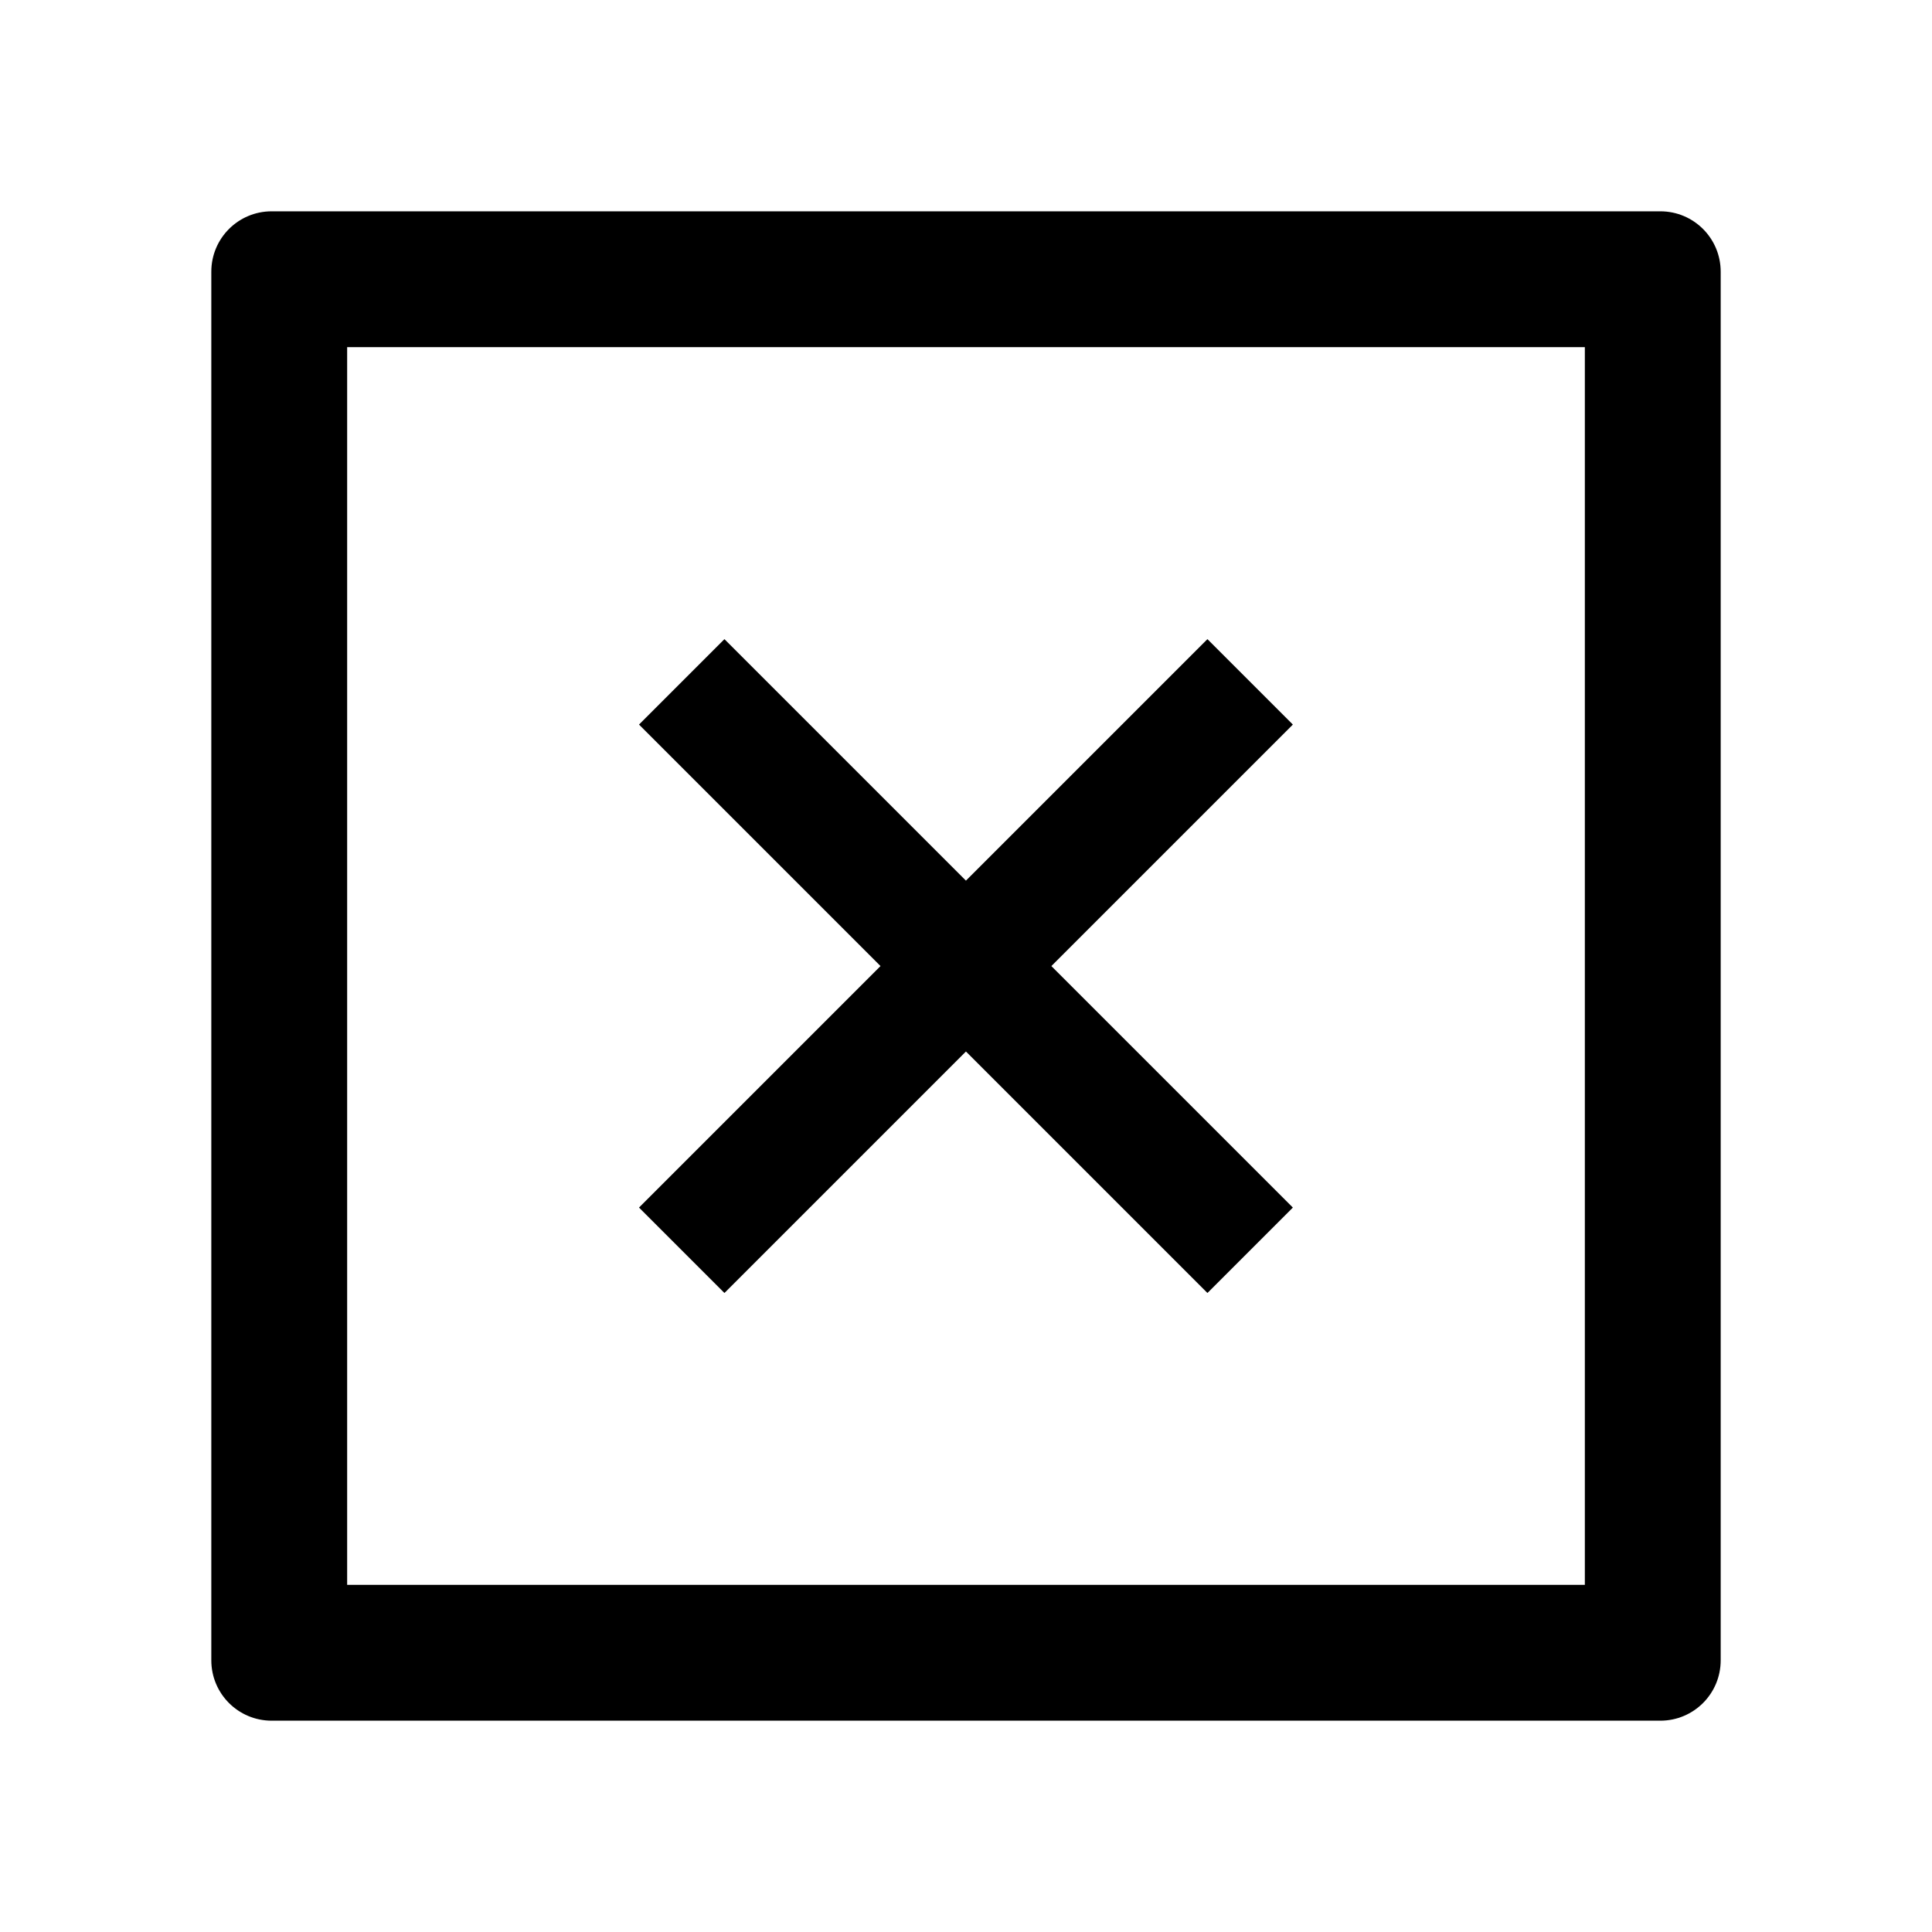 <svg version="1.1" xmlns="http://www.w3.org/2000/svg" width="32" height="32" viewBox="0 0 32 32">
<path fill="currentColor" d="M27.5 3.5c0.553 0 1 0.447 1 1v23c0 0.553-0.447 1-1 1h-23c-0.553 0-1-0.447-1-1v-23c0-0.553 0.447-1 1-1zM26.25 5.75h-20.5v20.5h20.5v-20.5zM20 10.588c0.001 0 0.001 0.001 0.003 0.002l1.407 1.407c0.001 0.001 0.002 0.002 0.002 0.003s0 0.001 0 0.001-0 0.001-0 0.001v-0c-0 0.001-0.001 0.001-0.002 0.003l-3.996 3.996 3.996 3.996c0.001 0.001 0.001 0.001 0.002 0.002l0 0 0 0.001c0 0 0 0.001 0 0.001s-0 0.001-0 0.001v-0c-0 0.001-0.001 0.001-0.002 0.003l-1.407 1.407c-0.001 0.001-0.002 0.002-0.003 0.002s-0.001 0-0.001 0-0.001-0-0.001-0h0c-0.001-0-0.001-0.001-0.003-0.002l-3.996-3.996-3.996 3.996c-0.001 0.001-0.002 0.002-0.003 0.002s-0.001 0-0.001 0-0.001-0-0.001-0h0c-0.001-0-0.001-0.001-0.003-0.002l-1.407-1.407c-0.001-0.001-0.002-0.002-0.002-0.003s-0-0.001-0-0.001 0-0.001 0-0.001v0c0-0.001 0.001-0.001 0.002-0.003l3.996-3.996-3.996-3.996c-0.001-0.001-0.001-0.001-0.002-0.002l-0-0-0-0.001c-0-0-0-0.001-0-0.001s0-0.001 0-0.001v0c0-0.001 0.001-0.001 0.002-0.003l1.407-1.407c0.001-0.001 0.002-0.002 0.003-0.002s0.001-0 0.001-0 0.001 0 0.001 0h-0c0.001 0 0.001 0.001 0.003 0.002l3.996 3.996 3.996-3.996c0.001-0.001 0.002-0.002 0.003-0.002s0.001-0 0.001-0 0.001 0 0.001 0h-0z"/>
</svg>
